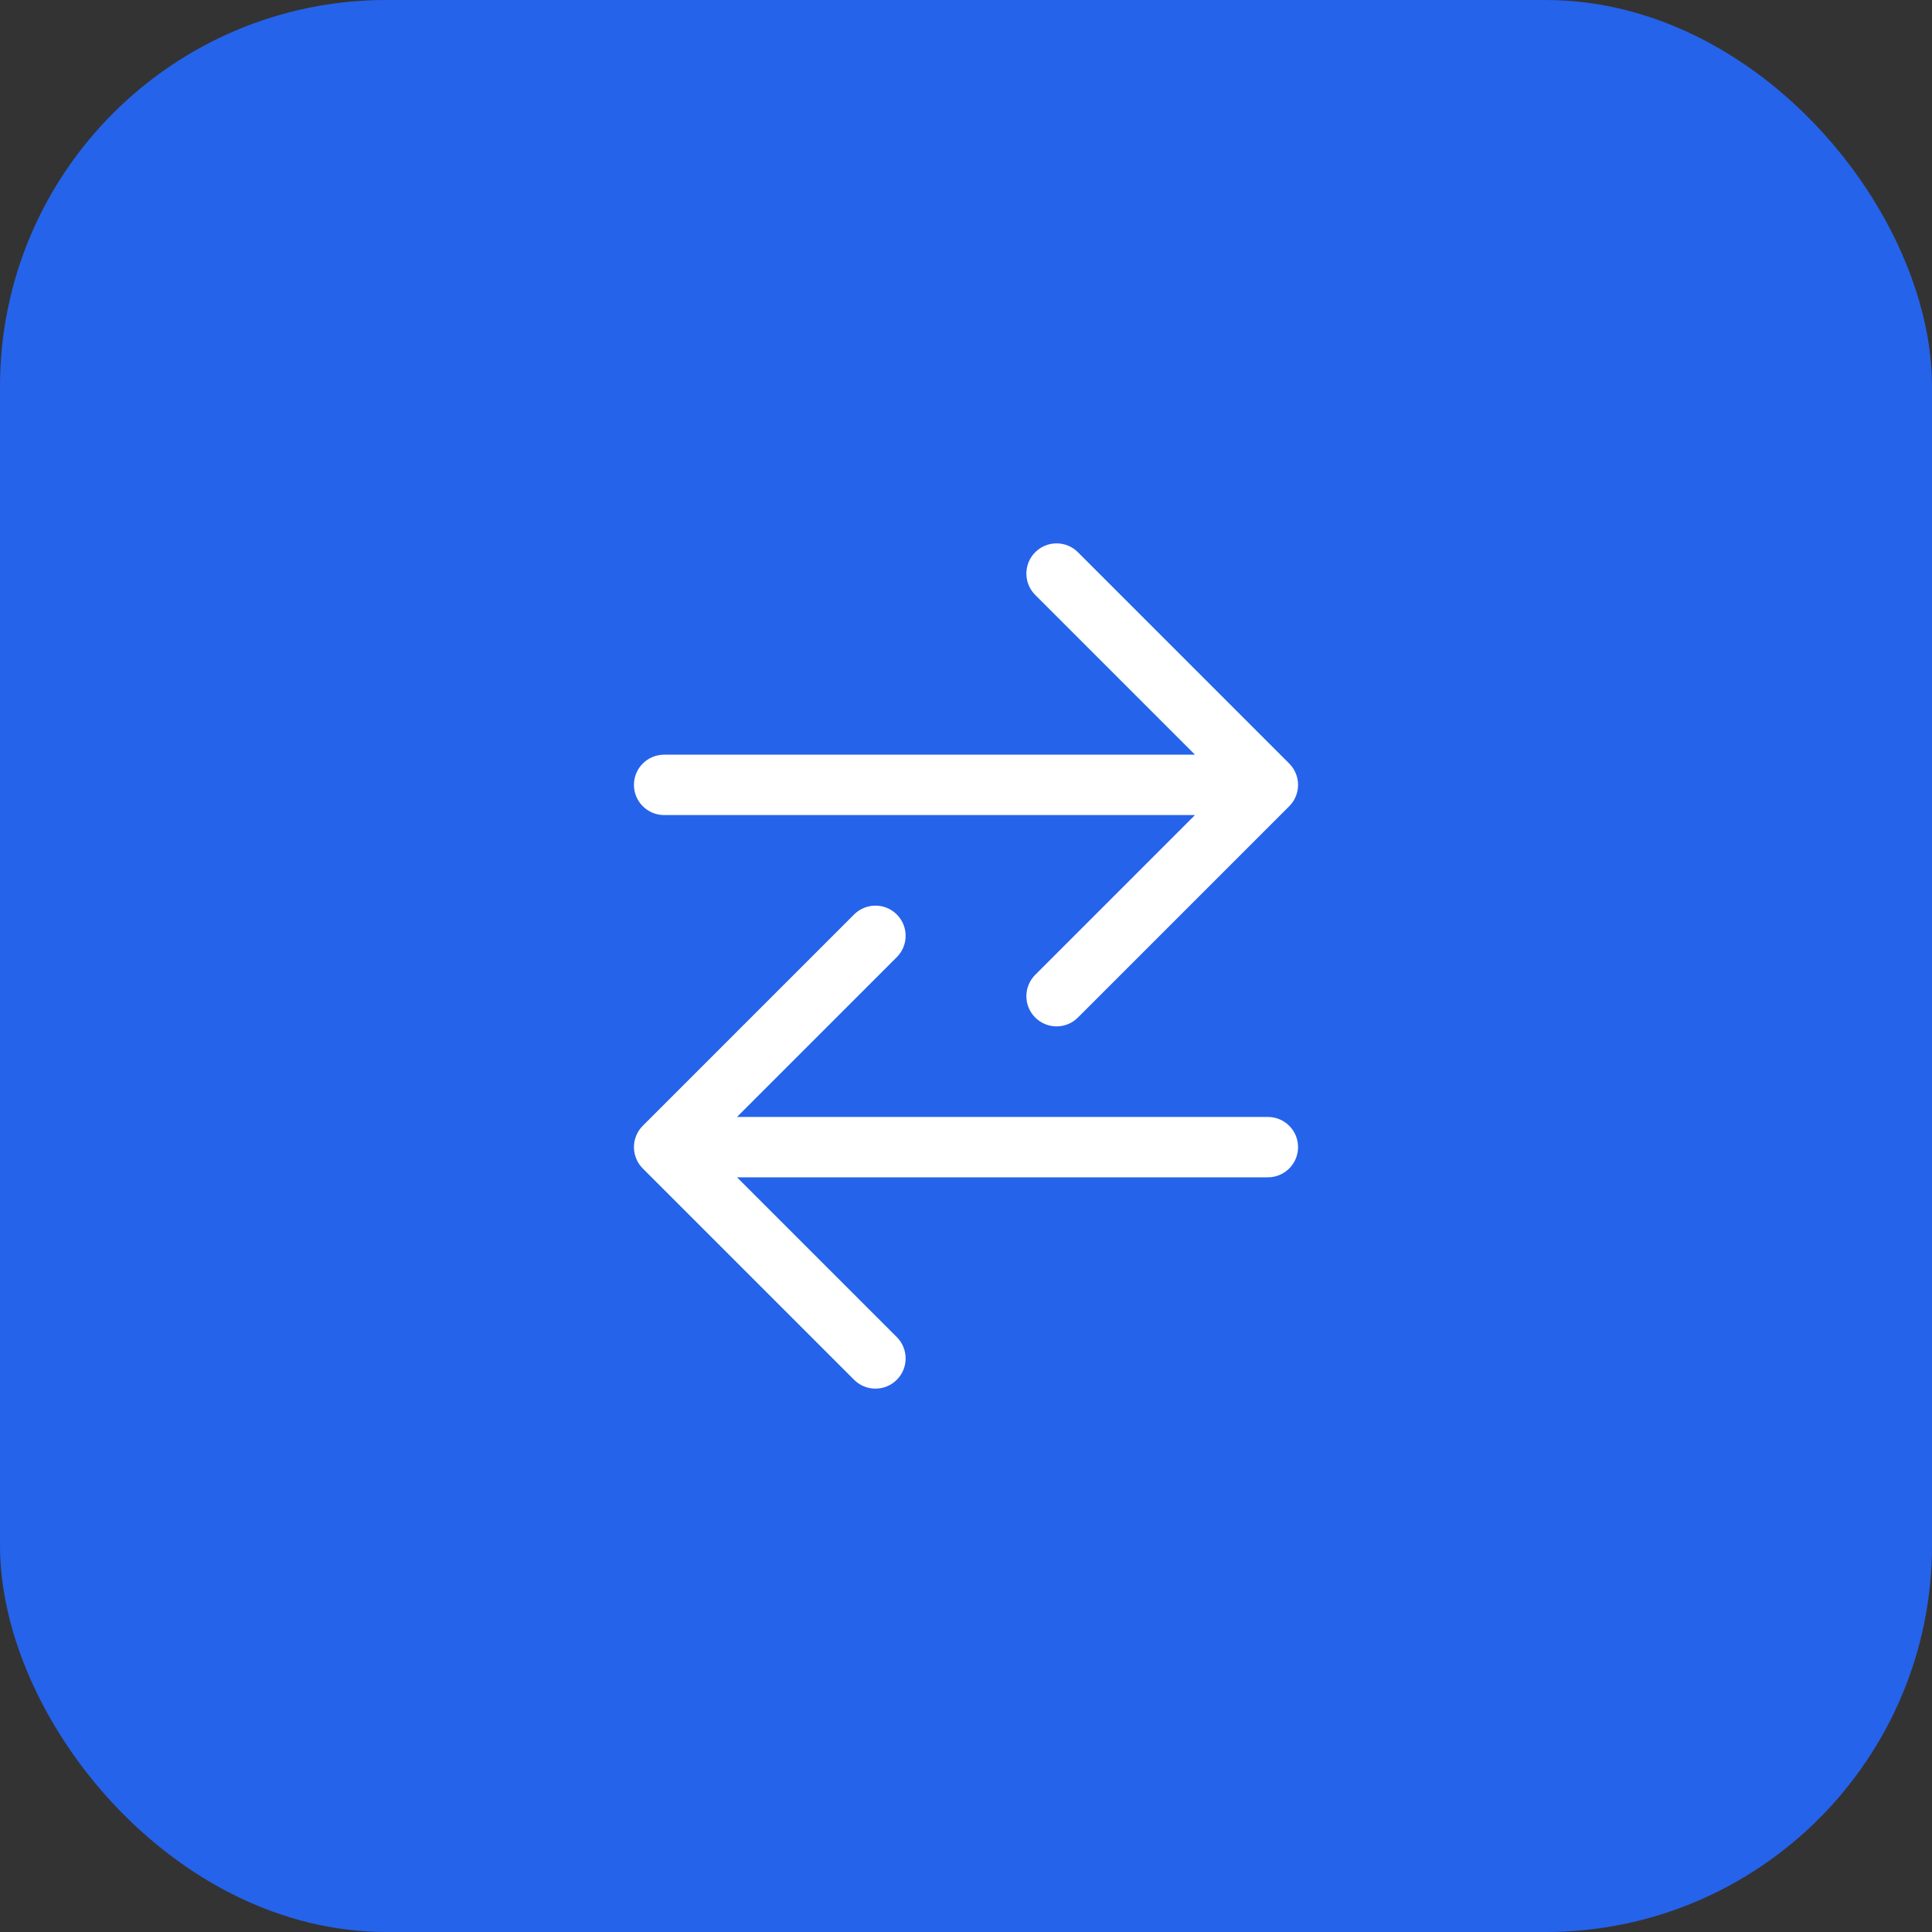 <?xml version="1.0" encoding="utf-8" ?>
<svg xmlns="http://www.w3.org/2000/svg" width="40"
    height="40" viewBox="0 0 40 40">
    <rect x="0" y="0" width="40" height="40" fill="#333333" stroke="none"/>
    <rect width="40" height="40" rx="8" ry="8" transform="matrix(1 0 0 1 0 0)"
        fill="rgb(37, 99, 235)" />
    <defs>
        <clipPath id="clipPath2420890445">
            <path d="M0 0L20 0L20 20L0 20L0 0Z" fill-rule="nonzero"
                transform="matrix(1 0 0 1 10 10)" />
        </clipPath>
    </defs>
    <g clip-path="url(#clipPath2420890445)">
        <path
            d="M7.683 -0.442C7.439 -0.198 7.439 0.198 7.683 0.442L10.991 3.75L0 3.75C-0.345 3.75 -0.625 4.03 -0.625 4.375C-0.625 4.72 -0.345 5 0 5L10.991 5L7.683 8.308C7.439 8.552 7.439 8.948 7.683 9.192C7.927 9.436 8.323 9.436 8.567 9.192L12.942 4.817Q12.986 4.773 13.02 4.722Q13.054 4.671 13.077 4.614Q13.101 4.557 13.113 4.497Q13.125 4.437 13.125 4.375Q13.125 4.313 13.113 4.253Q13.101 4.193 13.077 4.136Q13.054 4.079 13.02 4.028Q12.986 3.977 12.942 3.933L8.567 -0.442C8.323 -0.686 7.927 -0.686 7.683 -0.442ZM3.933 7.058C4.177 6.814 4.573 6.814 4.817 7.058C5.061 7.302 5.061 7.698 4.817 7.942L1.509 11.25L12.5 11.25C12.845 11.25 13.125 11.53 13.125 11.875C13.125 12.22 12.845 12.5 12.5 12.5L1.509 12.5L4.817 15.808C5.061 16.052 5.061 16.448 4.817 16.692C4.573 16.936 4.177 16.936 3.933 16.692L-0.442 12.317Q-0.485 12.273 -0.52 12.222Q-0.554 12.171 -0.577 12.114Q-0.601 12.057 -0.613 11.997Q-0.625 11.937 -0.625 11.875Q-0.625 11.813 -0.613 11.753Q-0.601 11.693 -0.577 11.636Q-0.554 11.579 -0.52 11.528Q-0.485 11.477 -0.442 11.433L3.933 7.058Z"
            fill-rule="evenodd" transform="matrix(1 0 0 1 13.75 11.875)"
            fill="rgb(255, 255, 255)" />
    </g>
</svg>

